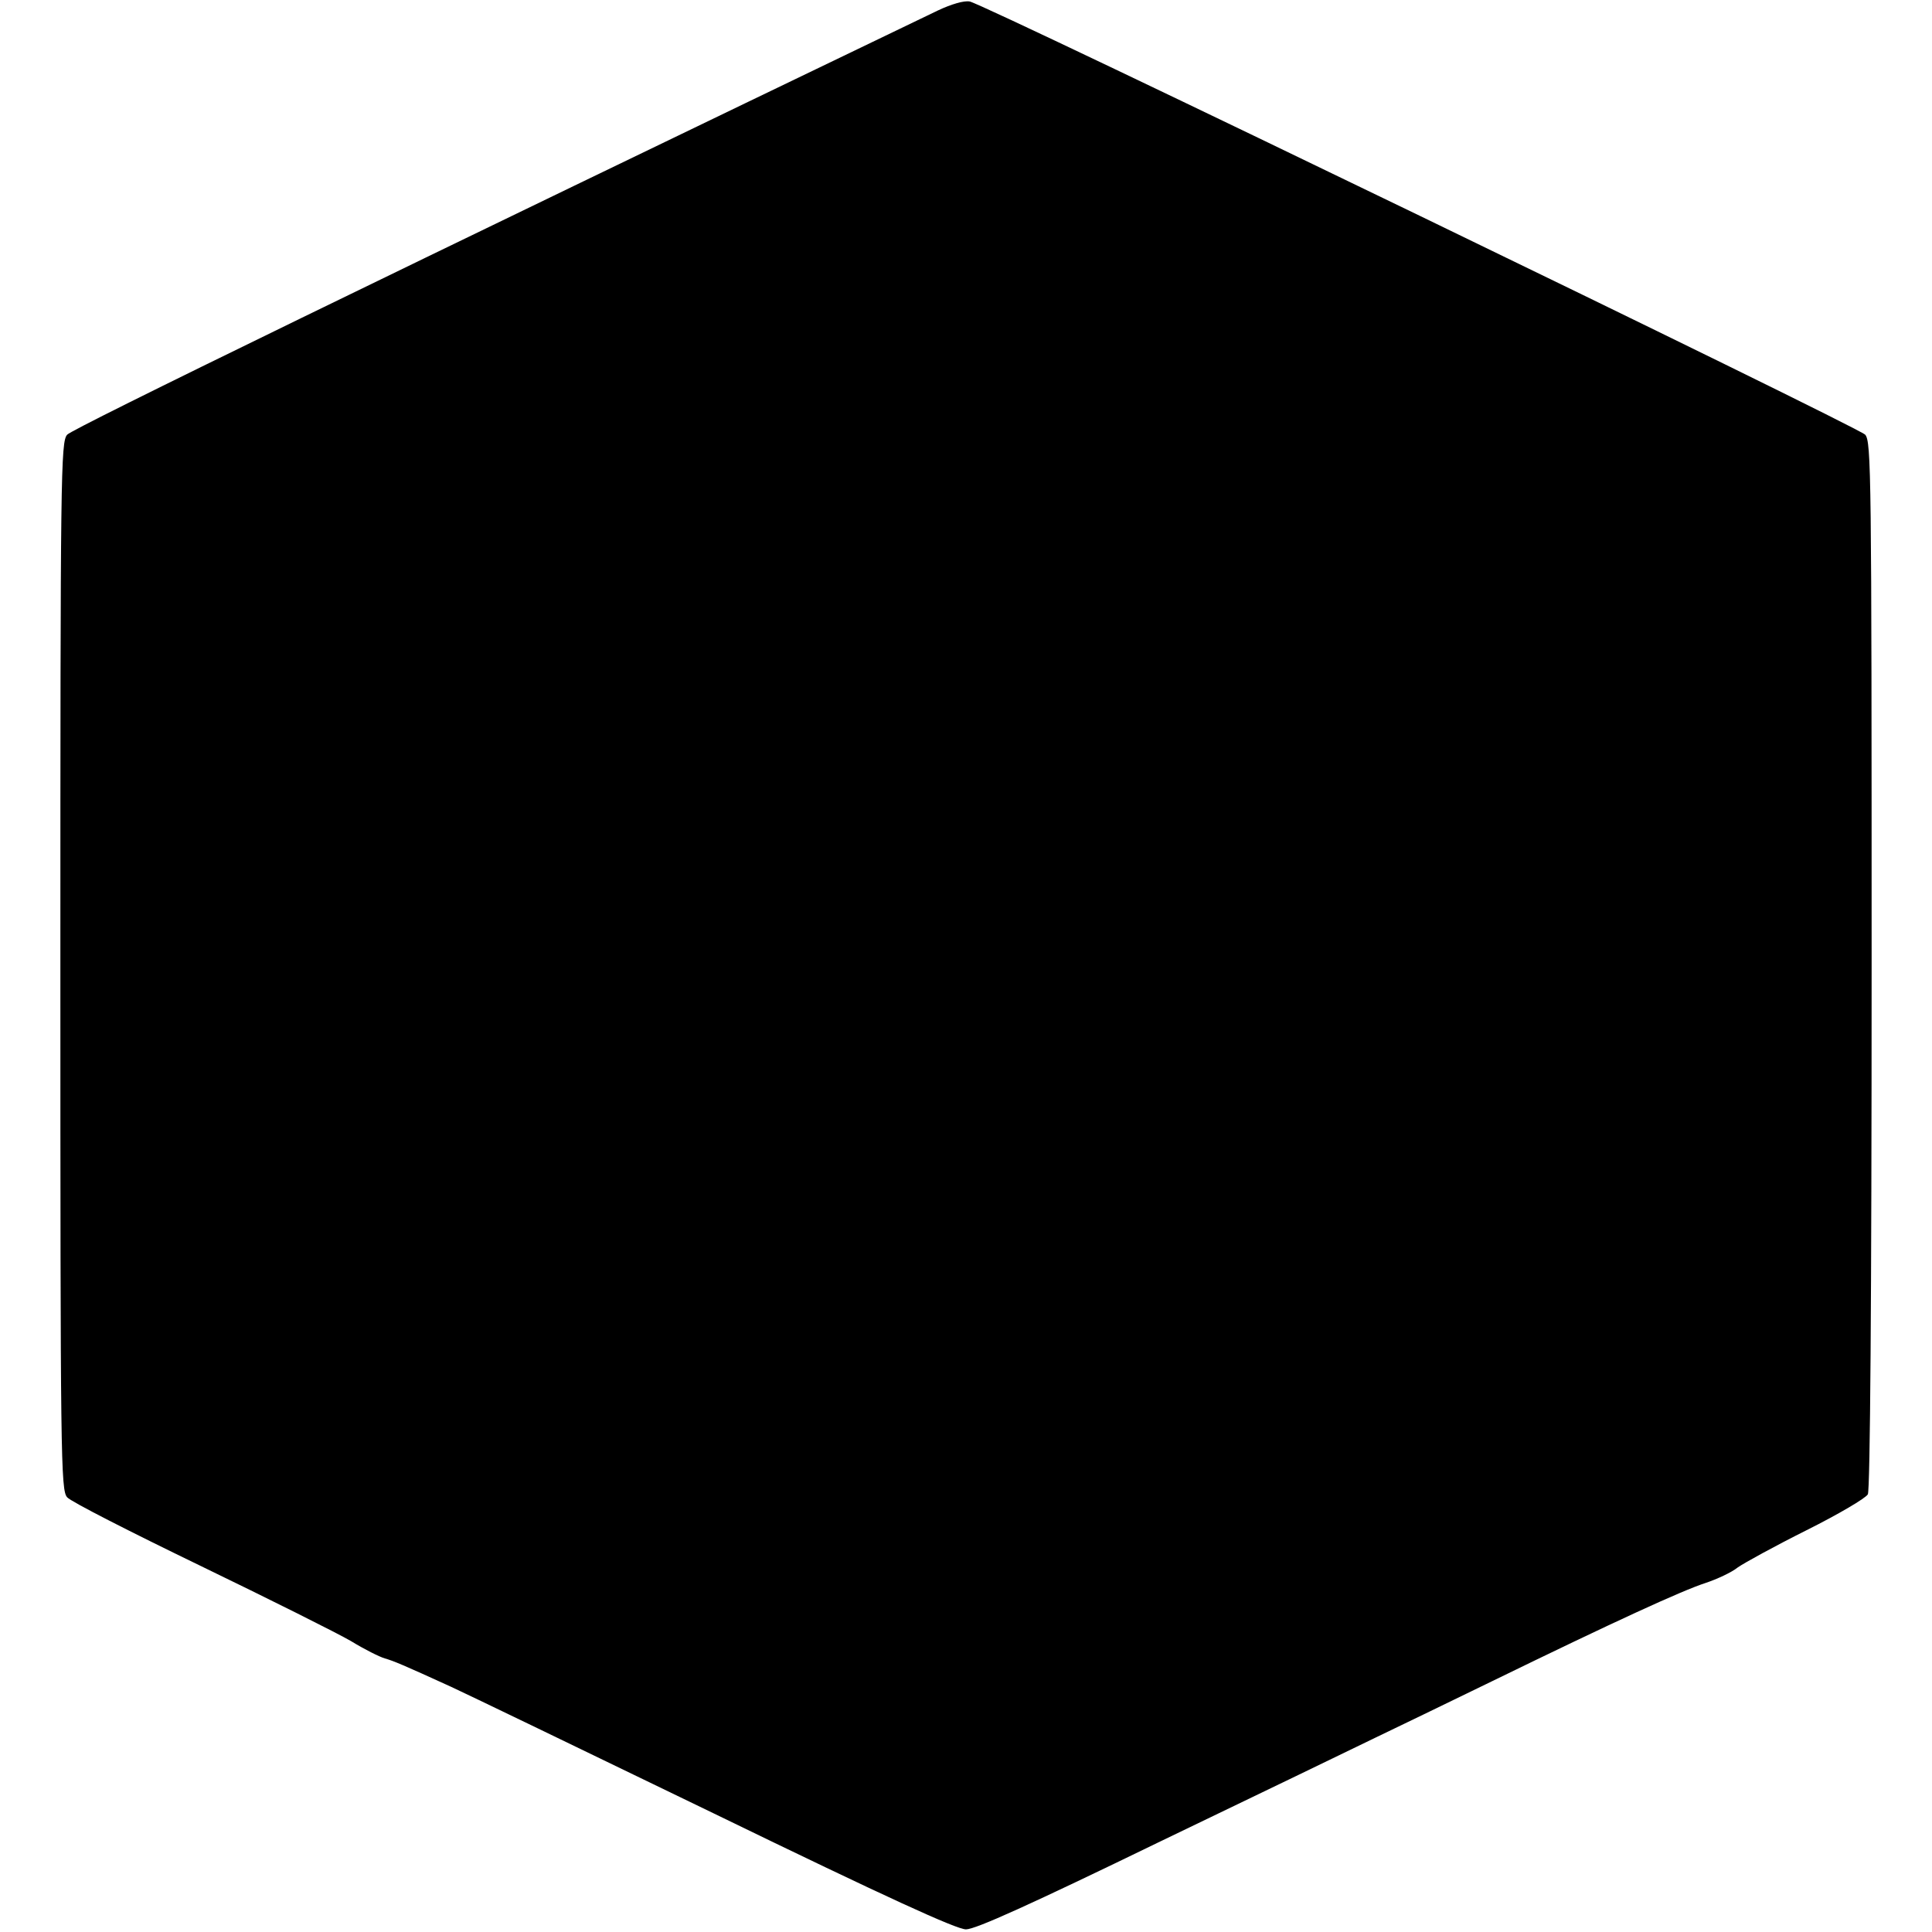 <?xml version="1.0" standalone="no"?>
<!DOCTYPE svg PUBLIC "-//W3C//DTD SVG 20010904//EN"
 "http://www.w3.org/TR/2001/REC-SVG-20010904/DTD/svg10.dtd">
<svg version="1.0" xmlns="http://www.w3.org/2000/svg"
 width="512pt" height="512pt" viewBox="0 0 512 512"
 preserveAspectRatio="xMidYMid meet">

<g transform="translate(0,512) scale(0.1,-0.1)"
fill="#000000" stroke="none">
<path d="M2485 5092 c-1432 -689 -2294 -1108 -2307 -1124 -17 -19 -18 -101
-18 -1408 0 -1307 1 -1389 18 -1408 9 -11 168 -92 352 -181 184 -89 364 -179
400 -200 36 -22 76 -42 90 -46 24 -7 48 -17 175 -75 33 -15 346 -166 695 -335
463 -225 645 -308 670 -308 25 0 169 65 515 233 264 127 521 251 570 275 50
24 189 91 310 150 324 158 503 240 565 260 30 10 69 28 85 41 17 12 99 57 183
99 84 42 157 85 162 95 6 12 10 508 10 1403 0 1305 -1 1386 -17 1405 -19 21
-2331 1140 -2373 1148 -15 3 -49 -7 -85 -24z"/>
</g>
</svg>
